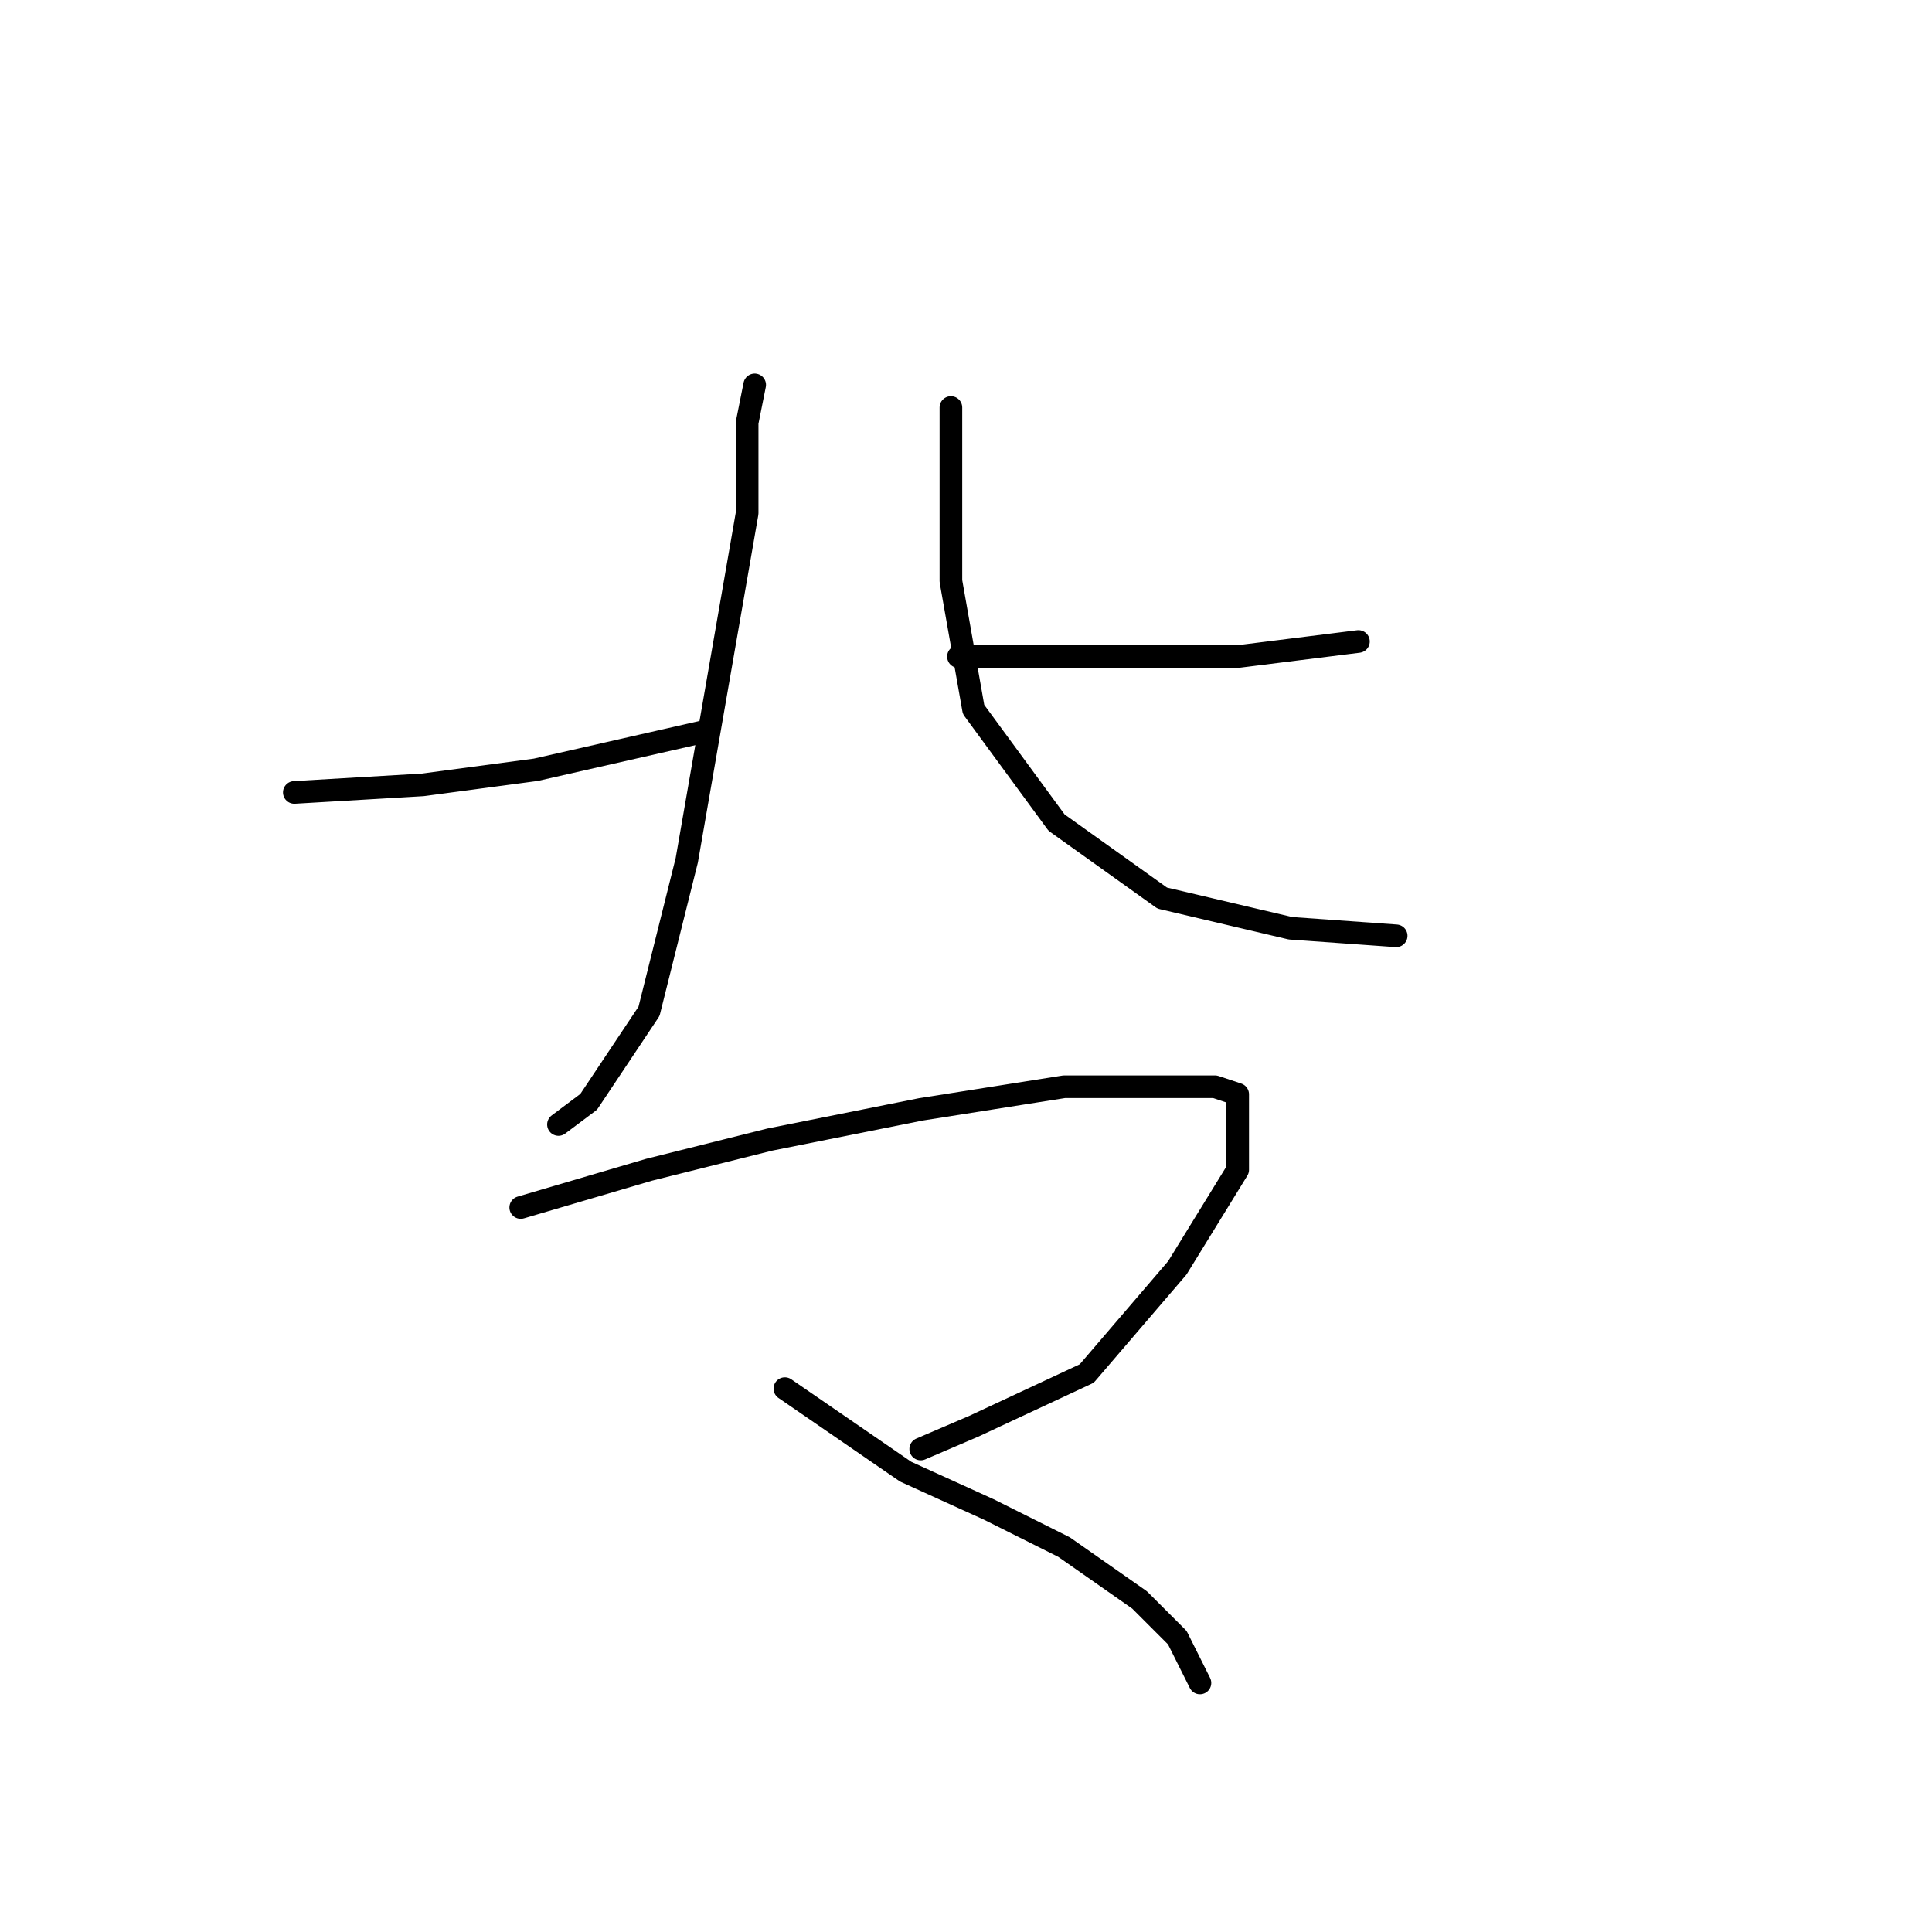 <?xml version="1.0" standalone="no"?>
    <svg width="256" height="256" xmlns="http://www.w3.org/2000/svg" version="1.1">
    <polyline stroke="black" stroke-width="3" stroke-linecap="round" fill="transparent" stroke-linejoin="round" points="100 51 99 56 99 68 95 91 91 114 86 134 78 146 74 149 74 149 " />
        <polyline stroke="black" stroke-width="3" stroke-linecap="round" fill="transparent" stroke-linejoin="round" points="39 105 56 104 71 102 93 97 93 97 " />
        <polyline stroke="black" stroke-width="3" stroke-linecap="round" fill="transparent" stroke-linejoin="round" points="180 85 164 87 161 87 156 87 147 87 137 87 132 87 127 87 127 87 " />
        <polyline stroke="black" stroke-width="3" stroke-linecap="round" fill="transparent" stroke-linejoin="round" points="126 54 126 57 126 63 126 77 129 94 140 109 154 119 171 123 185 124 185 124 " />
        <polyline stroke="black" stroke-width="3" stroke-linecap="round" fill="transparent" stroke-linejoin="round" points="69 160 86 155 102 151 122 147 141 144 149 144 161 144 164 145 164 155 156 168 144 182 129 189 122 192 122 192 " />
        <polyline stroke="black" stroke-width="3" stroke-linecap="round" fill="transparent" stroke-linejoin="round" points="104 184 120 195 131 200 141 205 151 212 156 217 159 223 159 223 " />
        </svg>
